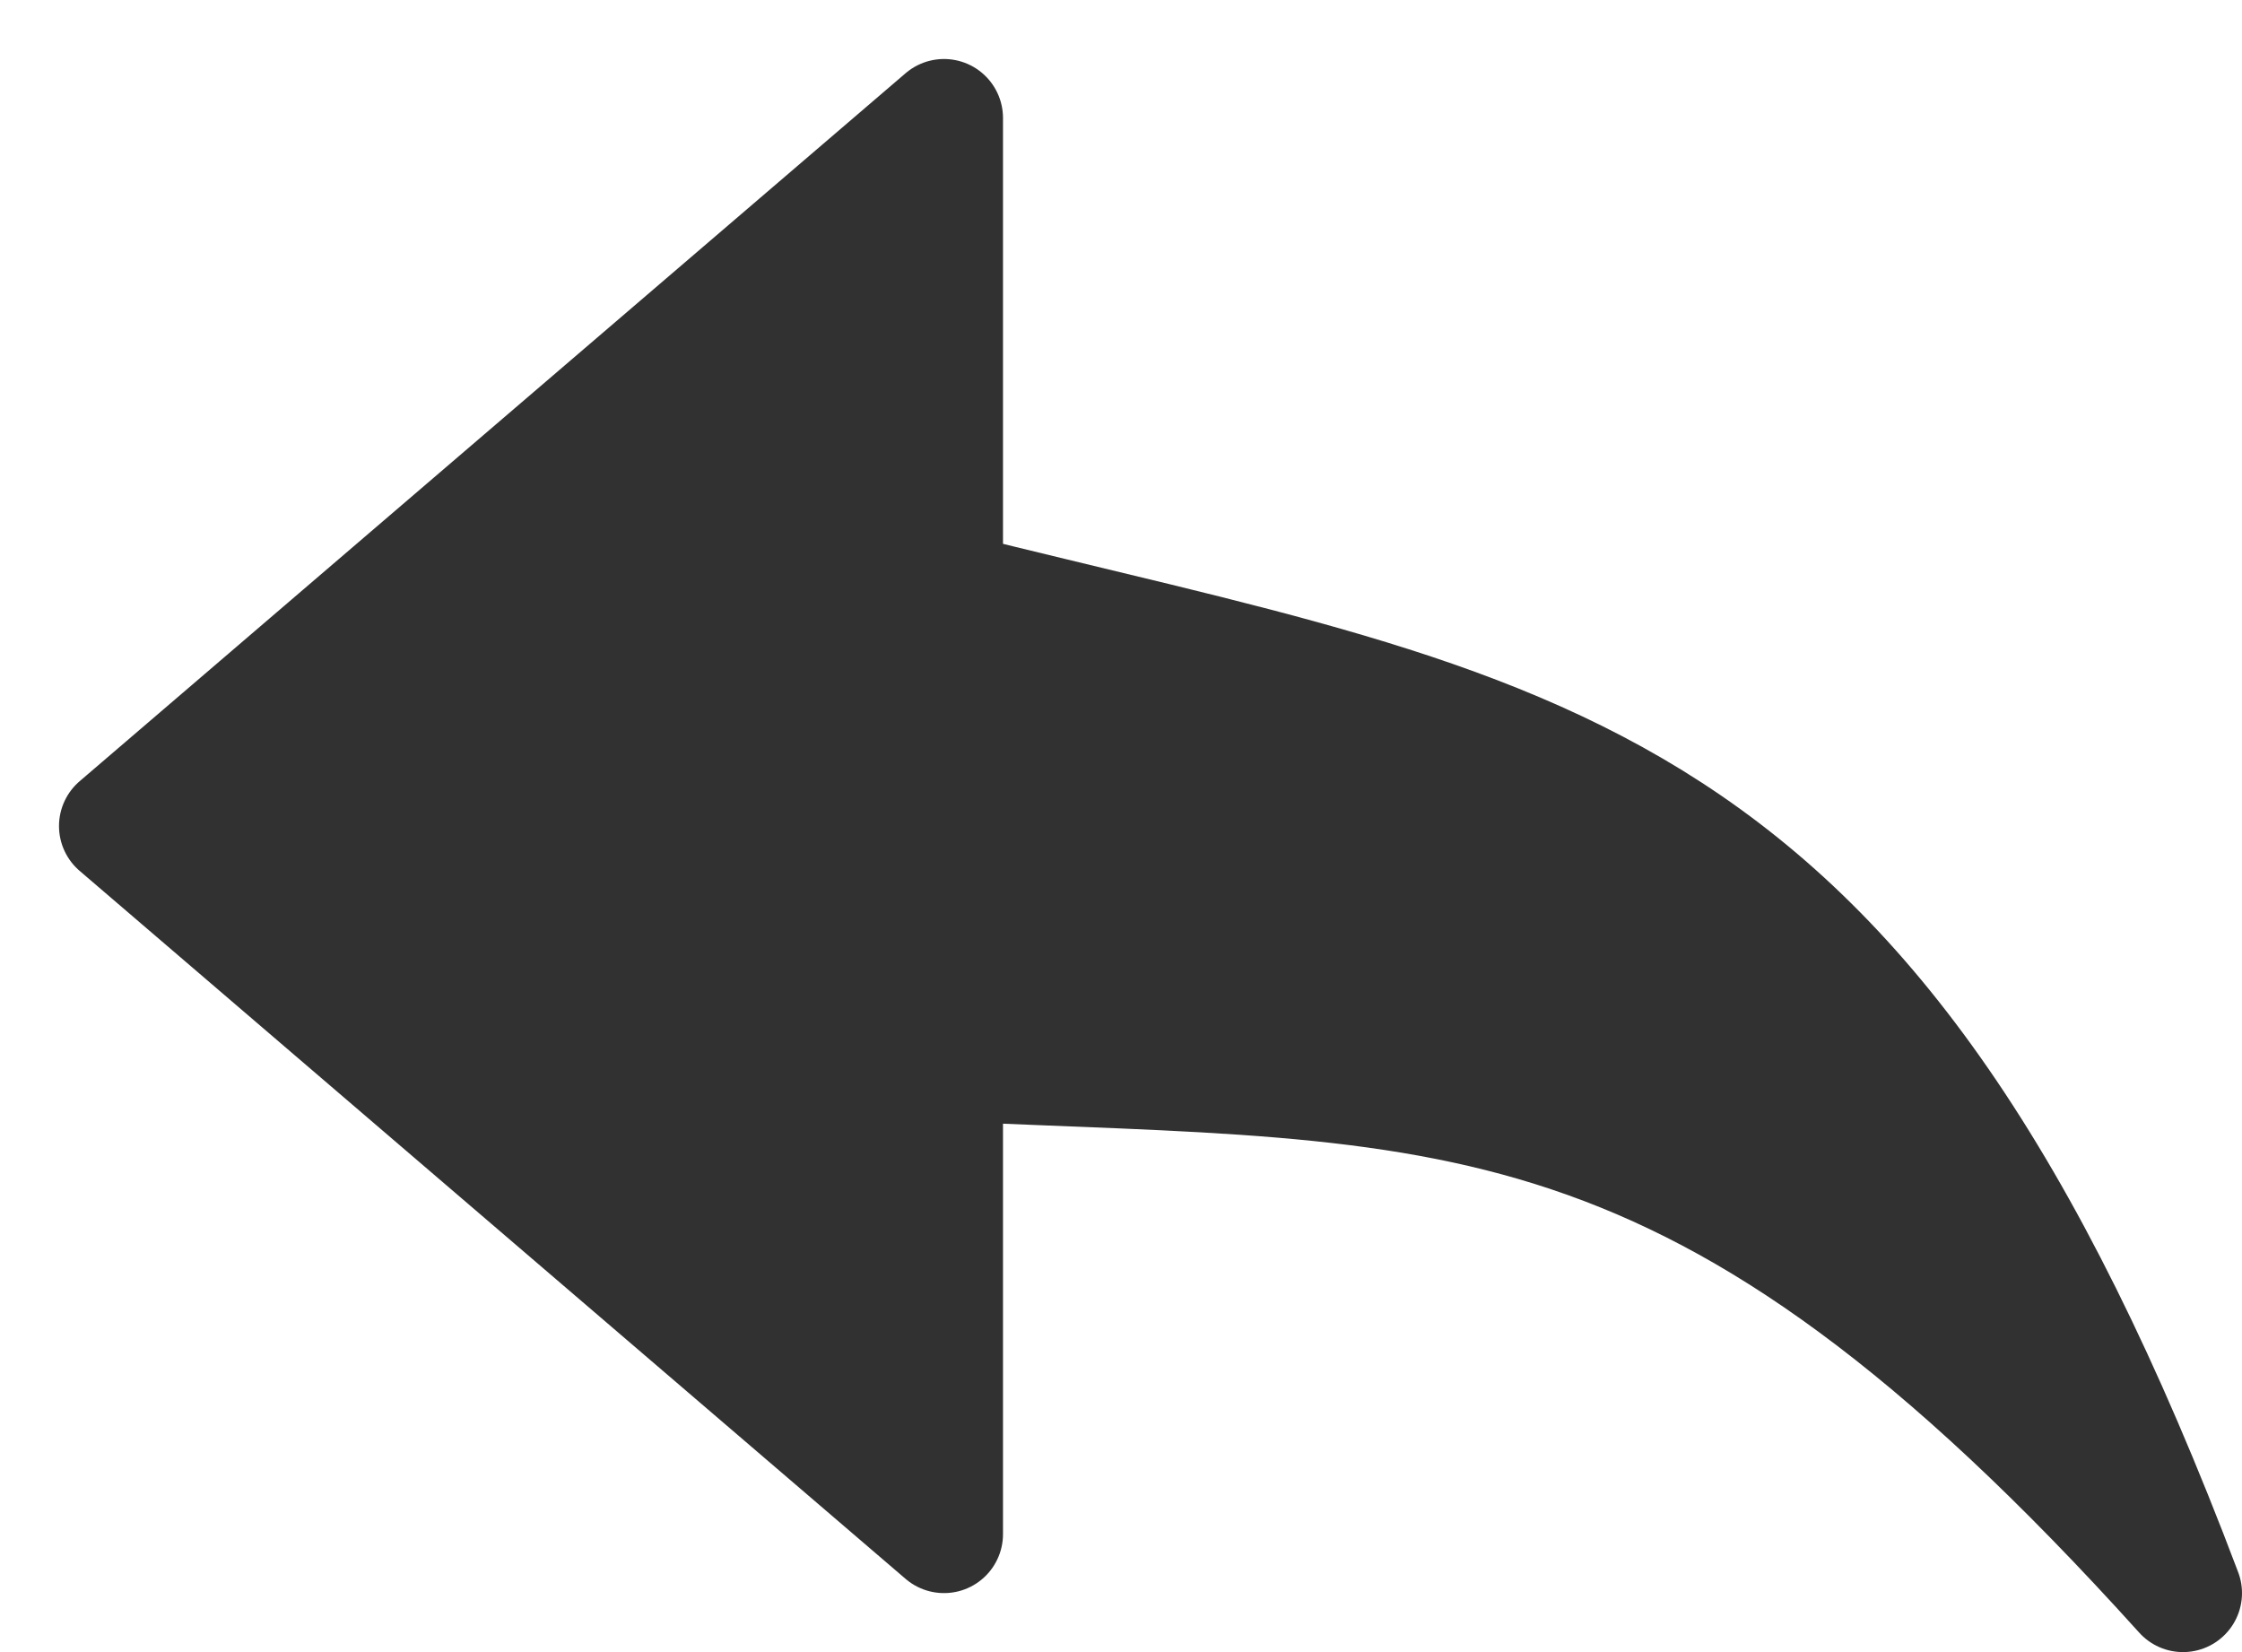 <svg width="19" height="14" viewBox="0 0 19 14" fill="none" xmlns="http://www.w3.org/2000/svg">
<path d="M8 1L1 7L8 13V9C12.286 9.201 14.358 8.909 18.5 13.5C15.807 6.367 13.1 6.276 8 5V1Z" fill="#313131" stroke="#313131" stroke-linecap="round" stroke-linejoin="round"/>
</svg>
